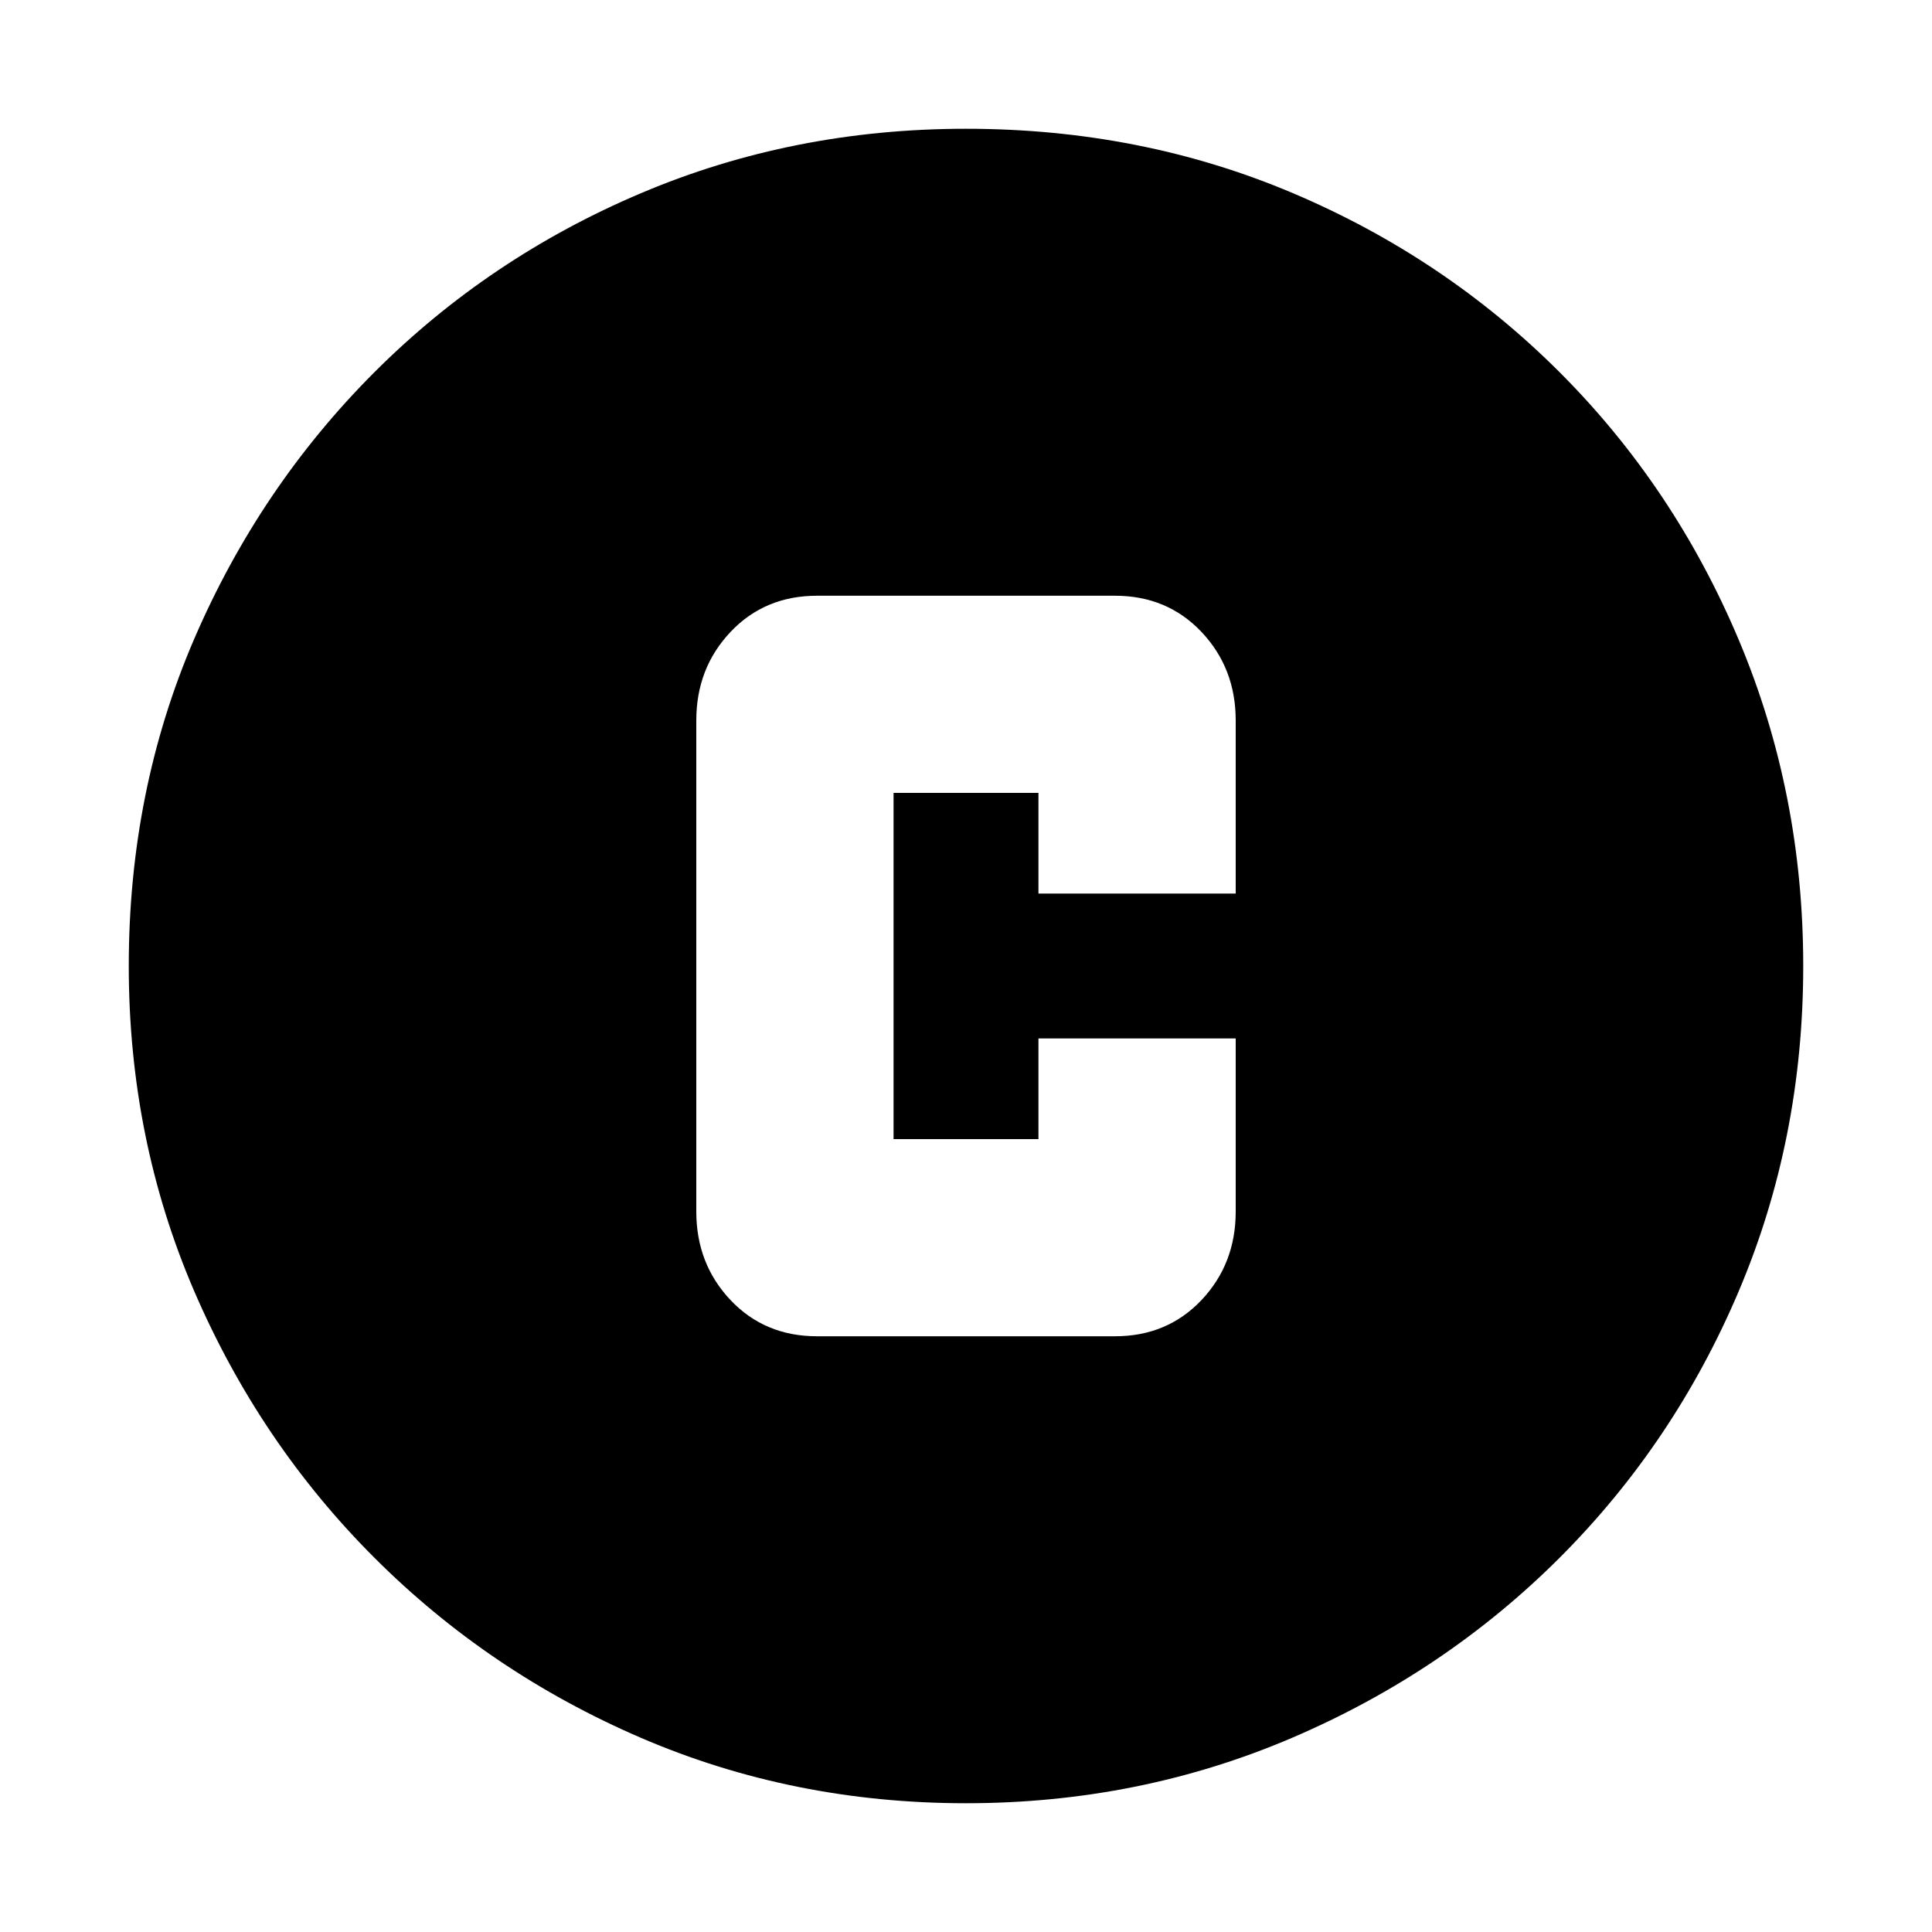 <svg xmlns="http://www.w3.org/2000/svg" height="20" width="20"><path d="M8.458 13.833h3.084q.541 0 .896-.375.354-.375.354-.916V10.75H10.75v1.042h-1.5V8.208h1.5V9.25h2.042V7.458q0-.541-.354-.916-.355-.375-.896-.375H8.458q-.541 0-.896.375-.354.375-.354.916v5.084q0 .541.354.916.355.375.896.375ZM10 18.667q-1.792 0-3.365-.677-1.573-.678-2.76-1.865-1.187-1.187-1.865-2.76-.677-1.573-.677-3.365 0-1.812.677-3.385.678-1.573 1.865-2.761Q5.062 2.667 6.635 2 8.208 1.333 10 1.333q1.812 0 3.385.667 1.573.667 2.761 1.854Q17.333 5.042 18 6.625T18.667 10q0 1.792-.667 3.365-.667 1.573-1.854 2.76-1.188 1.187-2.771 1.865-1.583.677-3.375.677Z"/></svg>